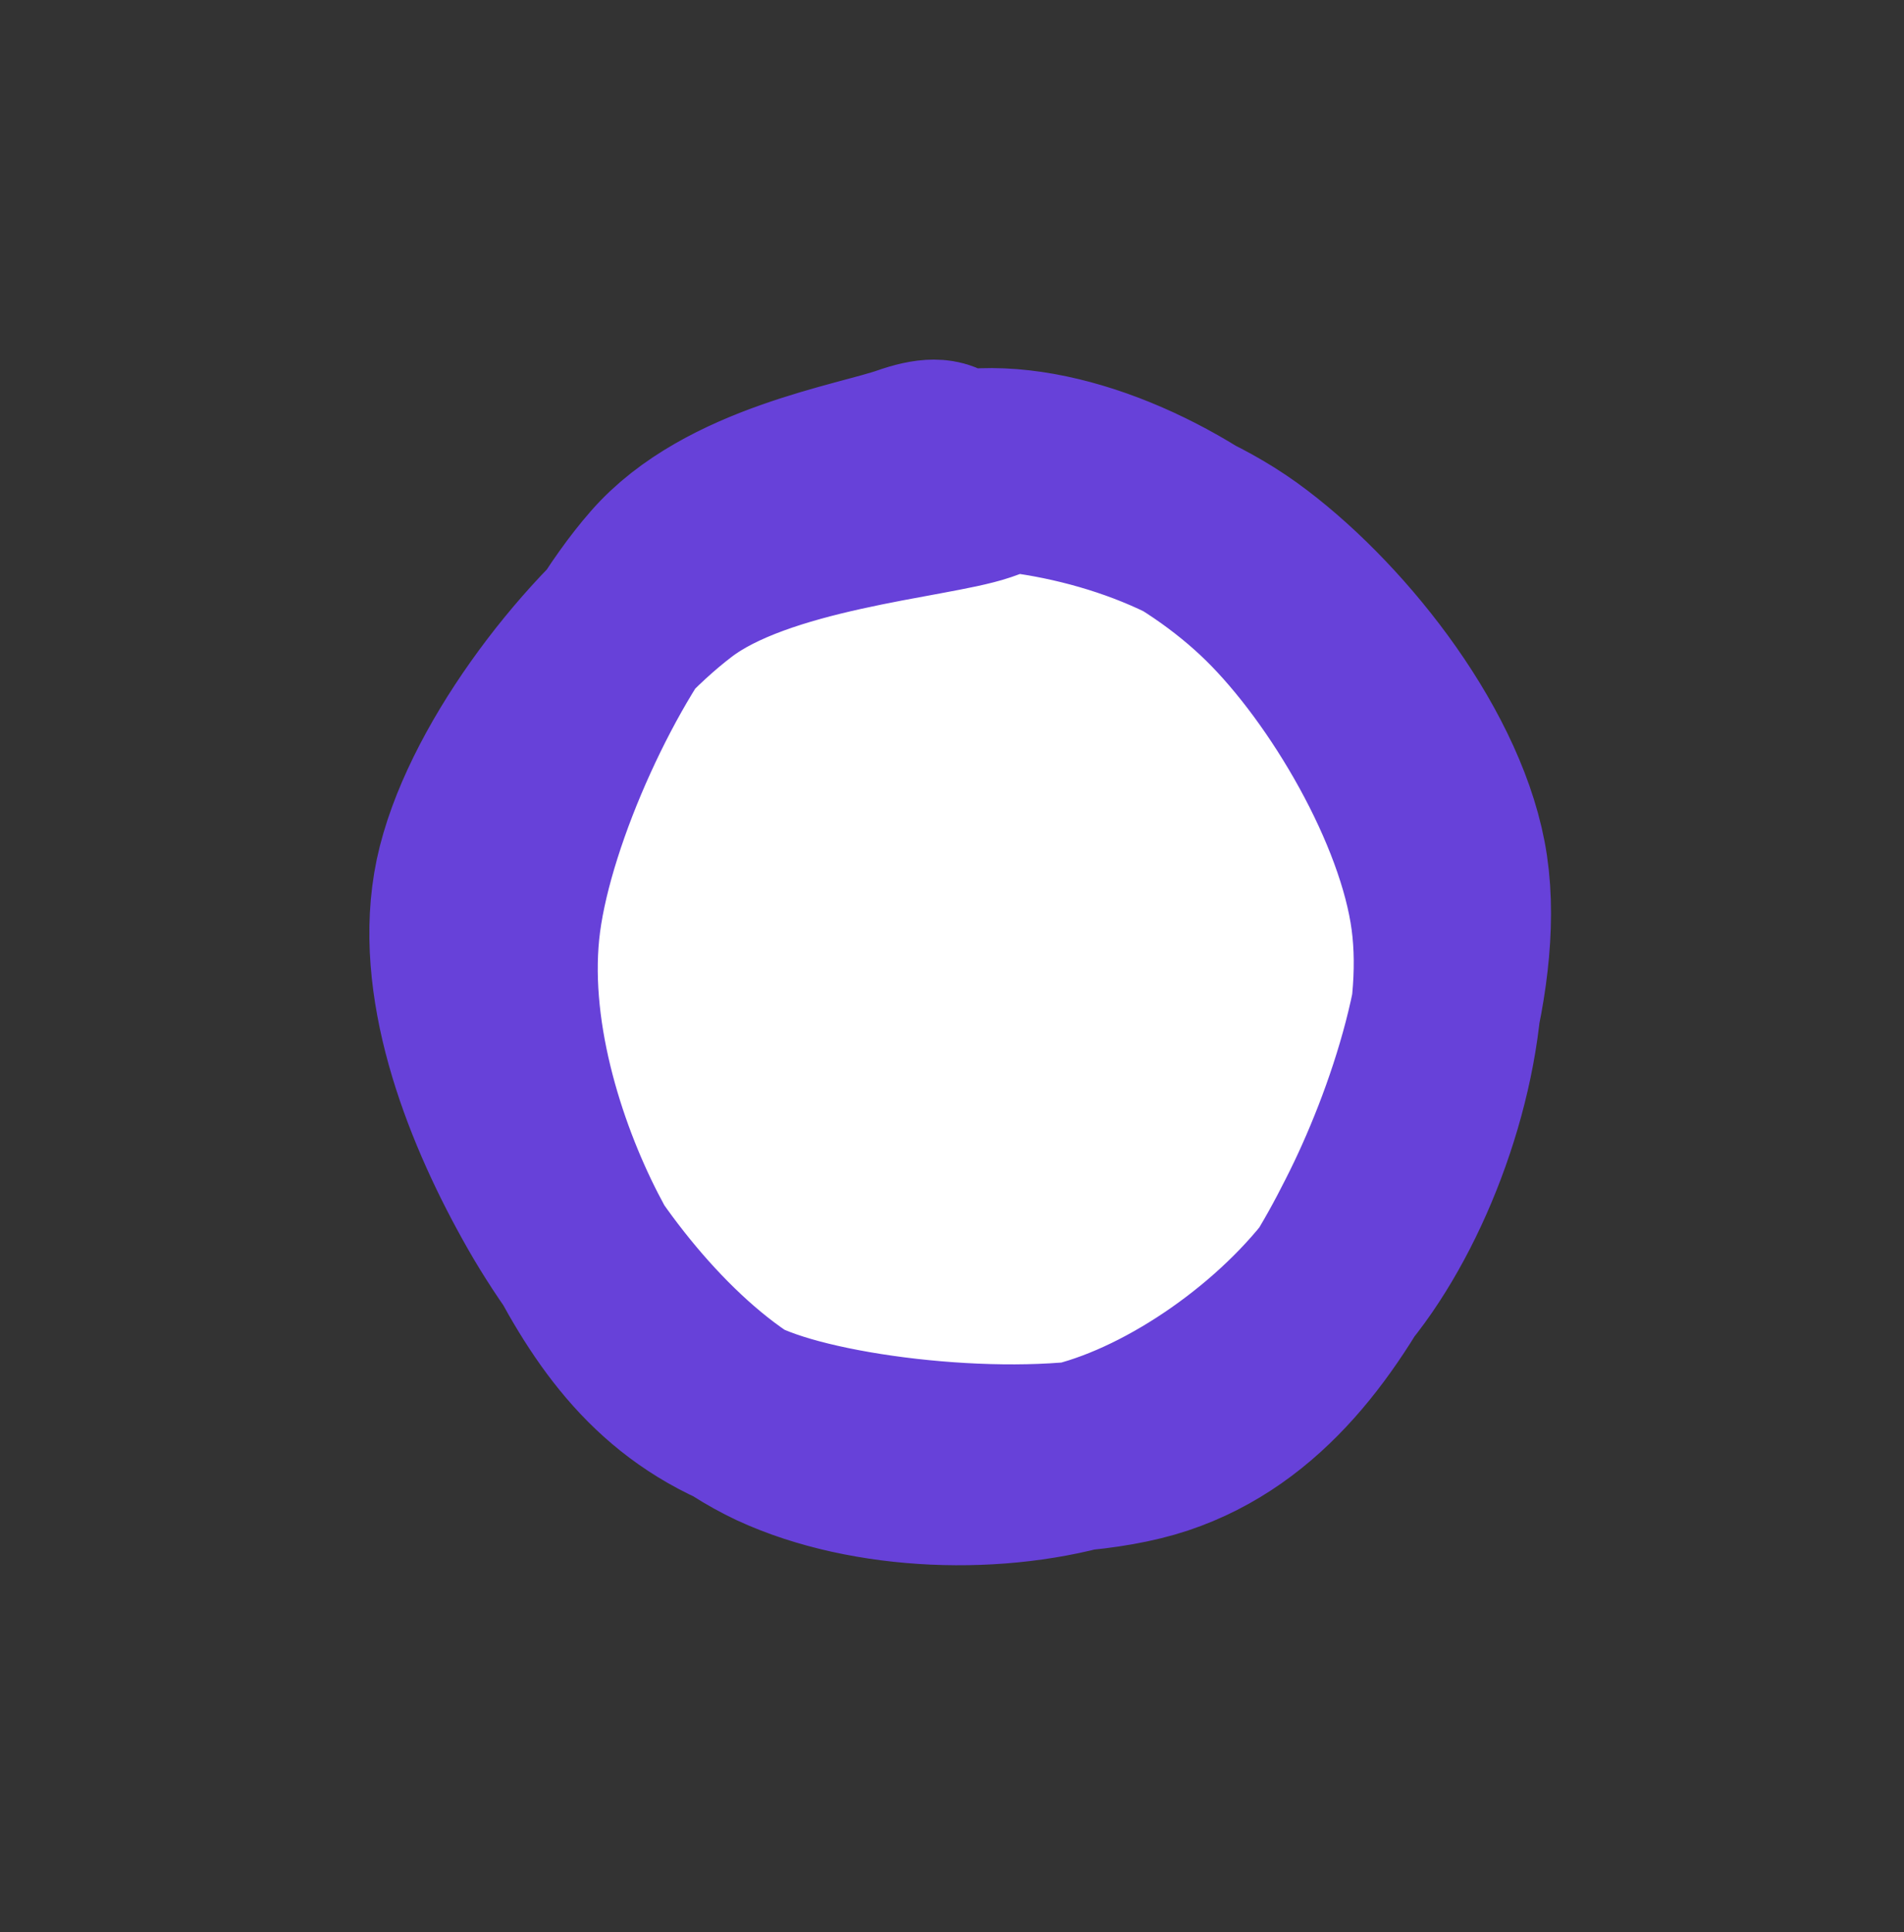 <svg version="1.1" xmlns="http://www.w3.org/2000/svg" viewBox="0 0 40.242 40.828" width="40.242" height="40.828">
  <rect x="0" y="0" width="40.242" height="40.828" fill="#333333" stroke="none"/>
  <!-- svg-source:excalidraw -->
  
  <defs>
    <style class="style-fonts">
      @font-face {
        font-family: "Virgil";
        src: url("https://excalidraw.com/Virgil.woff2");
      }
      @font-face {
        font-family: "Cascadia";
        src: url("https://excalidraw.com/Cascadia.woff2");
      }
      @font-face {
        font-family: "Assistant";
        src: url("https://excalidraw.com/Assistant-Regular.woff2");
      }
    </style>
    
  </defs>
  <g stroke-linecap="round" transform="translate(10 10) rotate(0 10.121 10.414)"><path d="M9.18 -0.2 C11.25 -0.4, 14.13 1.05, 15.89 2.48 C17.65 3.92, 19.15 6.31, 19.76 8.41 C20.37 10.51, 20.39 13.2, 19.54 15.08 C18.69 16.96, 16.68 18.78, 14.65 19.7 C12.62 20.63, 9.53 21.28, 7.35 20.62 C5.18 19.95, 2.84 17.58, 1.59 15.71 C0.33 13.84, -0.37 11.5, -0.18 9.39 C0.01 7.28, 1.12 4.56, 2.74 3.05 C4.35 1.53, 8.3 0.77, 9.51 0.33 C10.71 -0.11, 9.98 0.27, 9.96 0.42 M9.11 0.25 C11.18 -0.39, 13.37 -0.35, 15.25 0.76 C17.14 1.87, 19.79 4.6, 20.4 6.89 C21.02 9.17, 19.76 12.4, 18.93 14.46 C18.1 16.53, 17.12 18.23, 15.41 19.26 C13.71 20.28, 10.82 21.07, 8.71 20.6 C6.59 20.13, 4.25 18.18, 2.7 16.44 C1.15 14.69, -0.47 12.29, -0.61 10.14 C-0.76 7.98, 0.36 5.13, 1.84 3.53 C3.31 1.94, 7.14 1.15, 8.24 0.56 C9.35 -0.03, 8.39 -0.08, 8.47 0" stroke="none" stroke-width="0" fill="#ffffff"></path><path d="M10.77 -0.22 C12.75 -0.29, 15.26 0.93, 16.89 2.53 C18.52 4.13, 20.24 7.06, 20.55 9.38 C20.86 11.69, 19.97 14.54, 18.74 16.42 C17.52 18.3, 15.24 20, 13.19 20.65 C11.13 21.3, 8.37 21.21, 6.42 20.31 C4.48 19.4, 2.6 17.17, 1.52 15.21 C0.43 13.25, -0.53 10.72, -0.08 8.57 C0.38 6.41, 2.45 3.66, 4.25 2.29 C6.05 0.91, 9.67 0.66, 10.73 0.3 C11.79 -0.06, 10.61 0.08, 10.62 0.13 M9.46 0.06 C11.51 -0.14, 14.37 0.48, 16.24 1.82 C18.11 3.17, 20.23 5.81, 20.68 8.15 C21.13 10.48, 20 13.77, 18.96 15.81 C17.93 17.86, 16.61 19.73, 14.48 20.44 C12.35 21.15, 8.23 20.8, 6.17 20.08 C4.11 19.36, 3.05 17.91, 2.13 16.13 C1.22 14.36, 0.39 11.77, 0.7 9.43 C1.01 7.09, 2.57 3.74, 3.99 2.12 C5.4 0.5, 8.19 0.07, 9.19 -0.28 C10.19 -0.63, 9.99 -0.13, 9.98 0.02" stroke="#6741d9" stroke-width="4" fill="none"></path></g></svg>